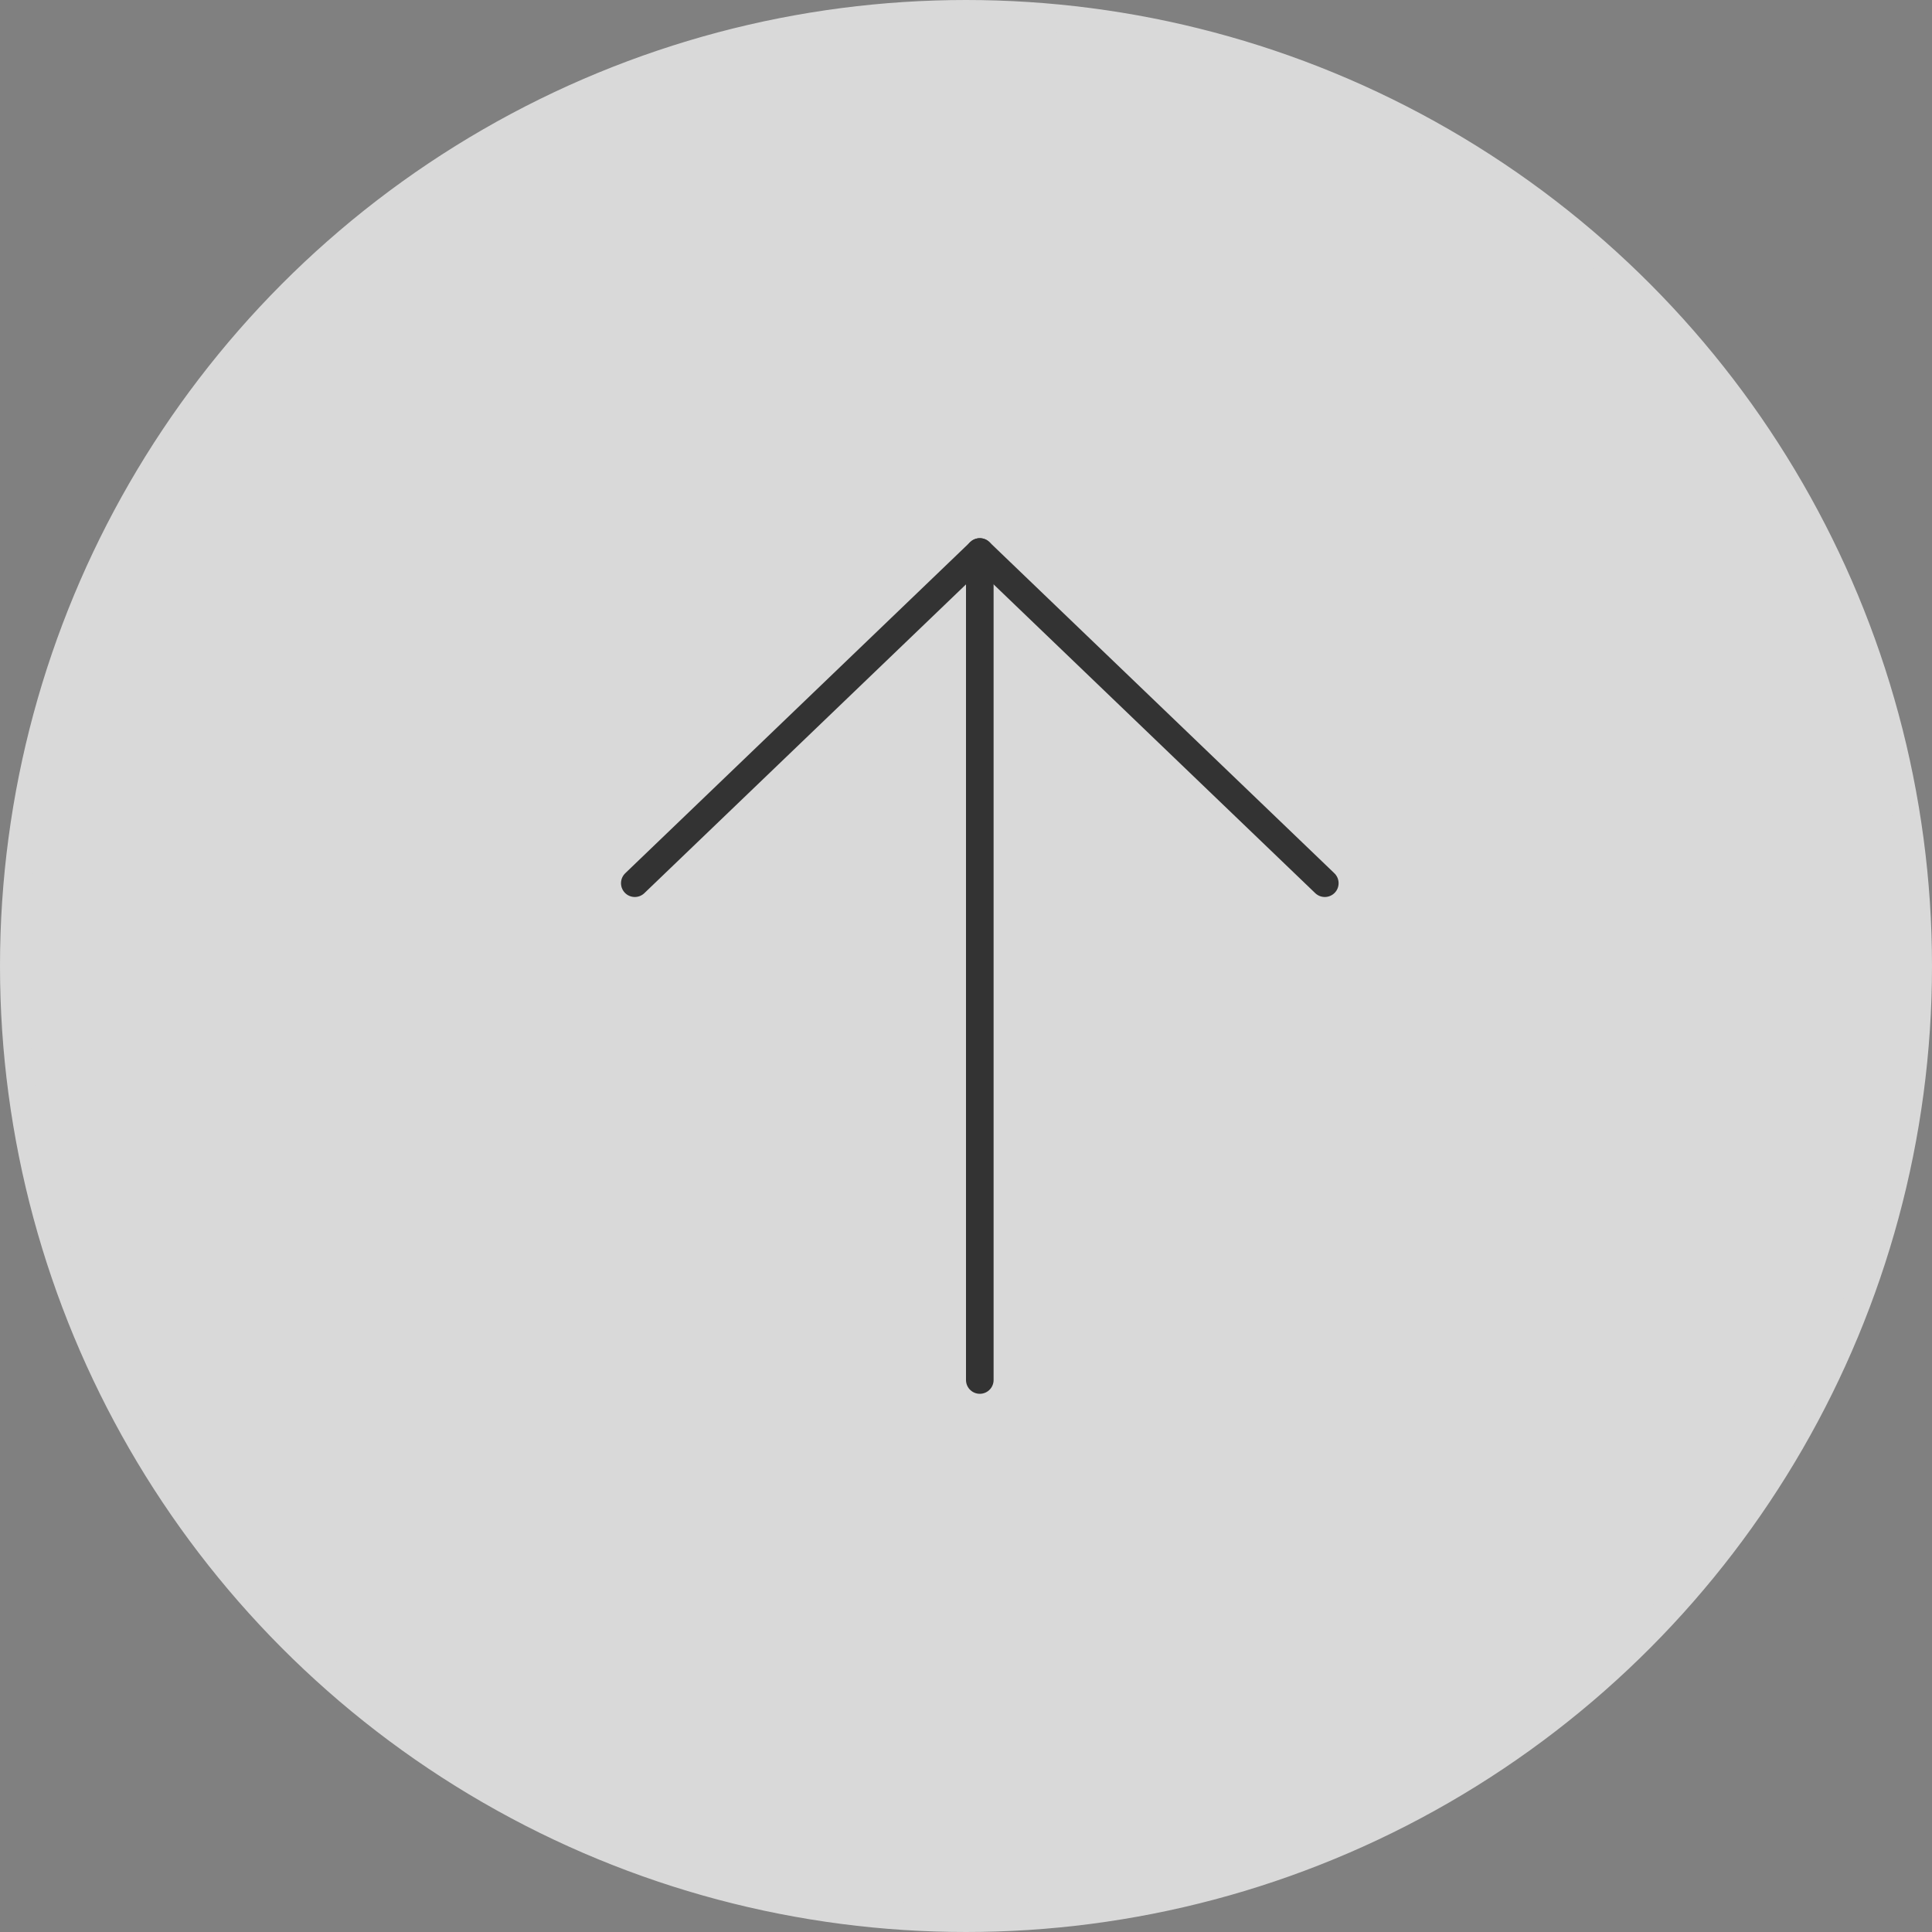 <svg width="70" height="70" viewBox="0 0 70 70" fill="none" xmlns="http://www.w3.org/2000/svg">
<rect x="0" y="0" width="70" height="70" fill="#808080" stroke="none"/>
<circle cx="35" cy="35" r="34.5" fill="white" fill-opacity="0.7" stroke="#D9D9D9"/>
<path d="M35.5 20L35.5 50" stroke="#333333" stroke-linecap="round" stroke-linejoin="round"/>
<path d="M23 32L35.5 20L48 32" stroke="#333333" stroke-linecap="round" stroke-linejoin="round"/>
</svg>
